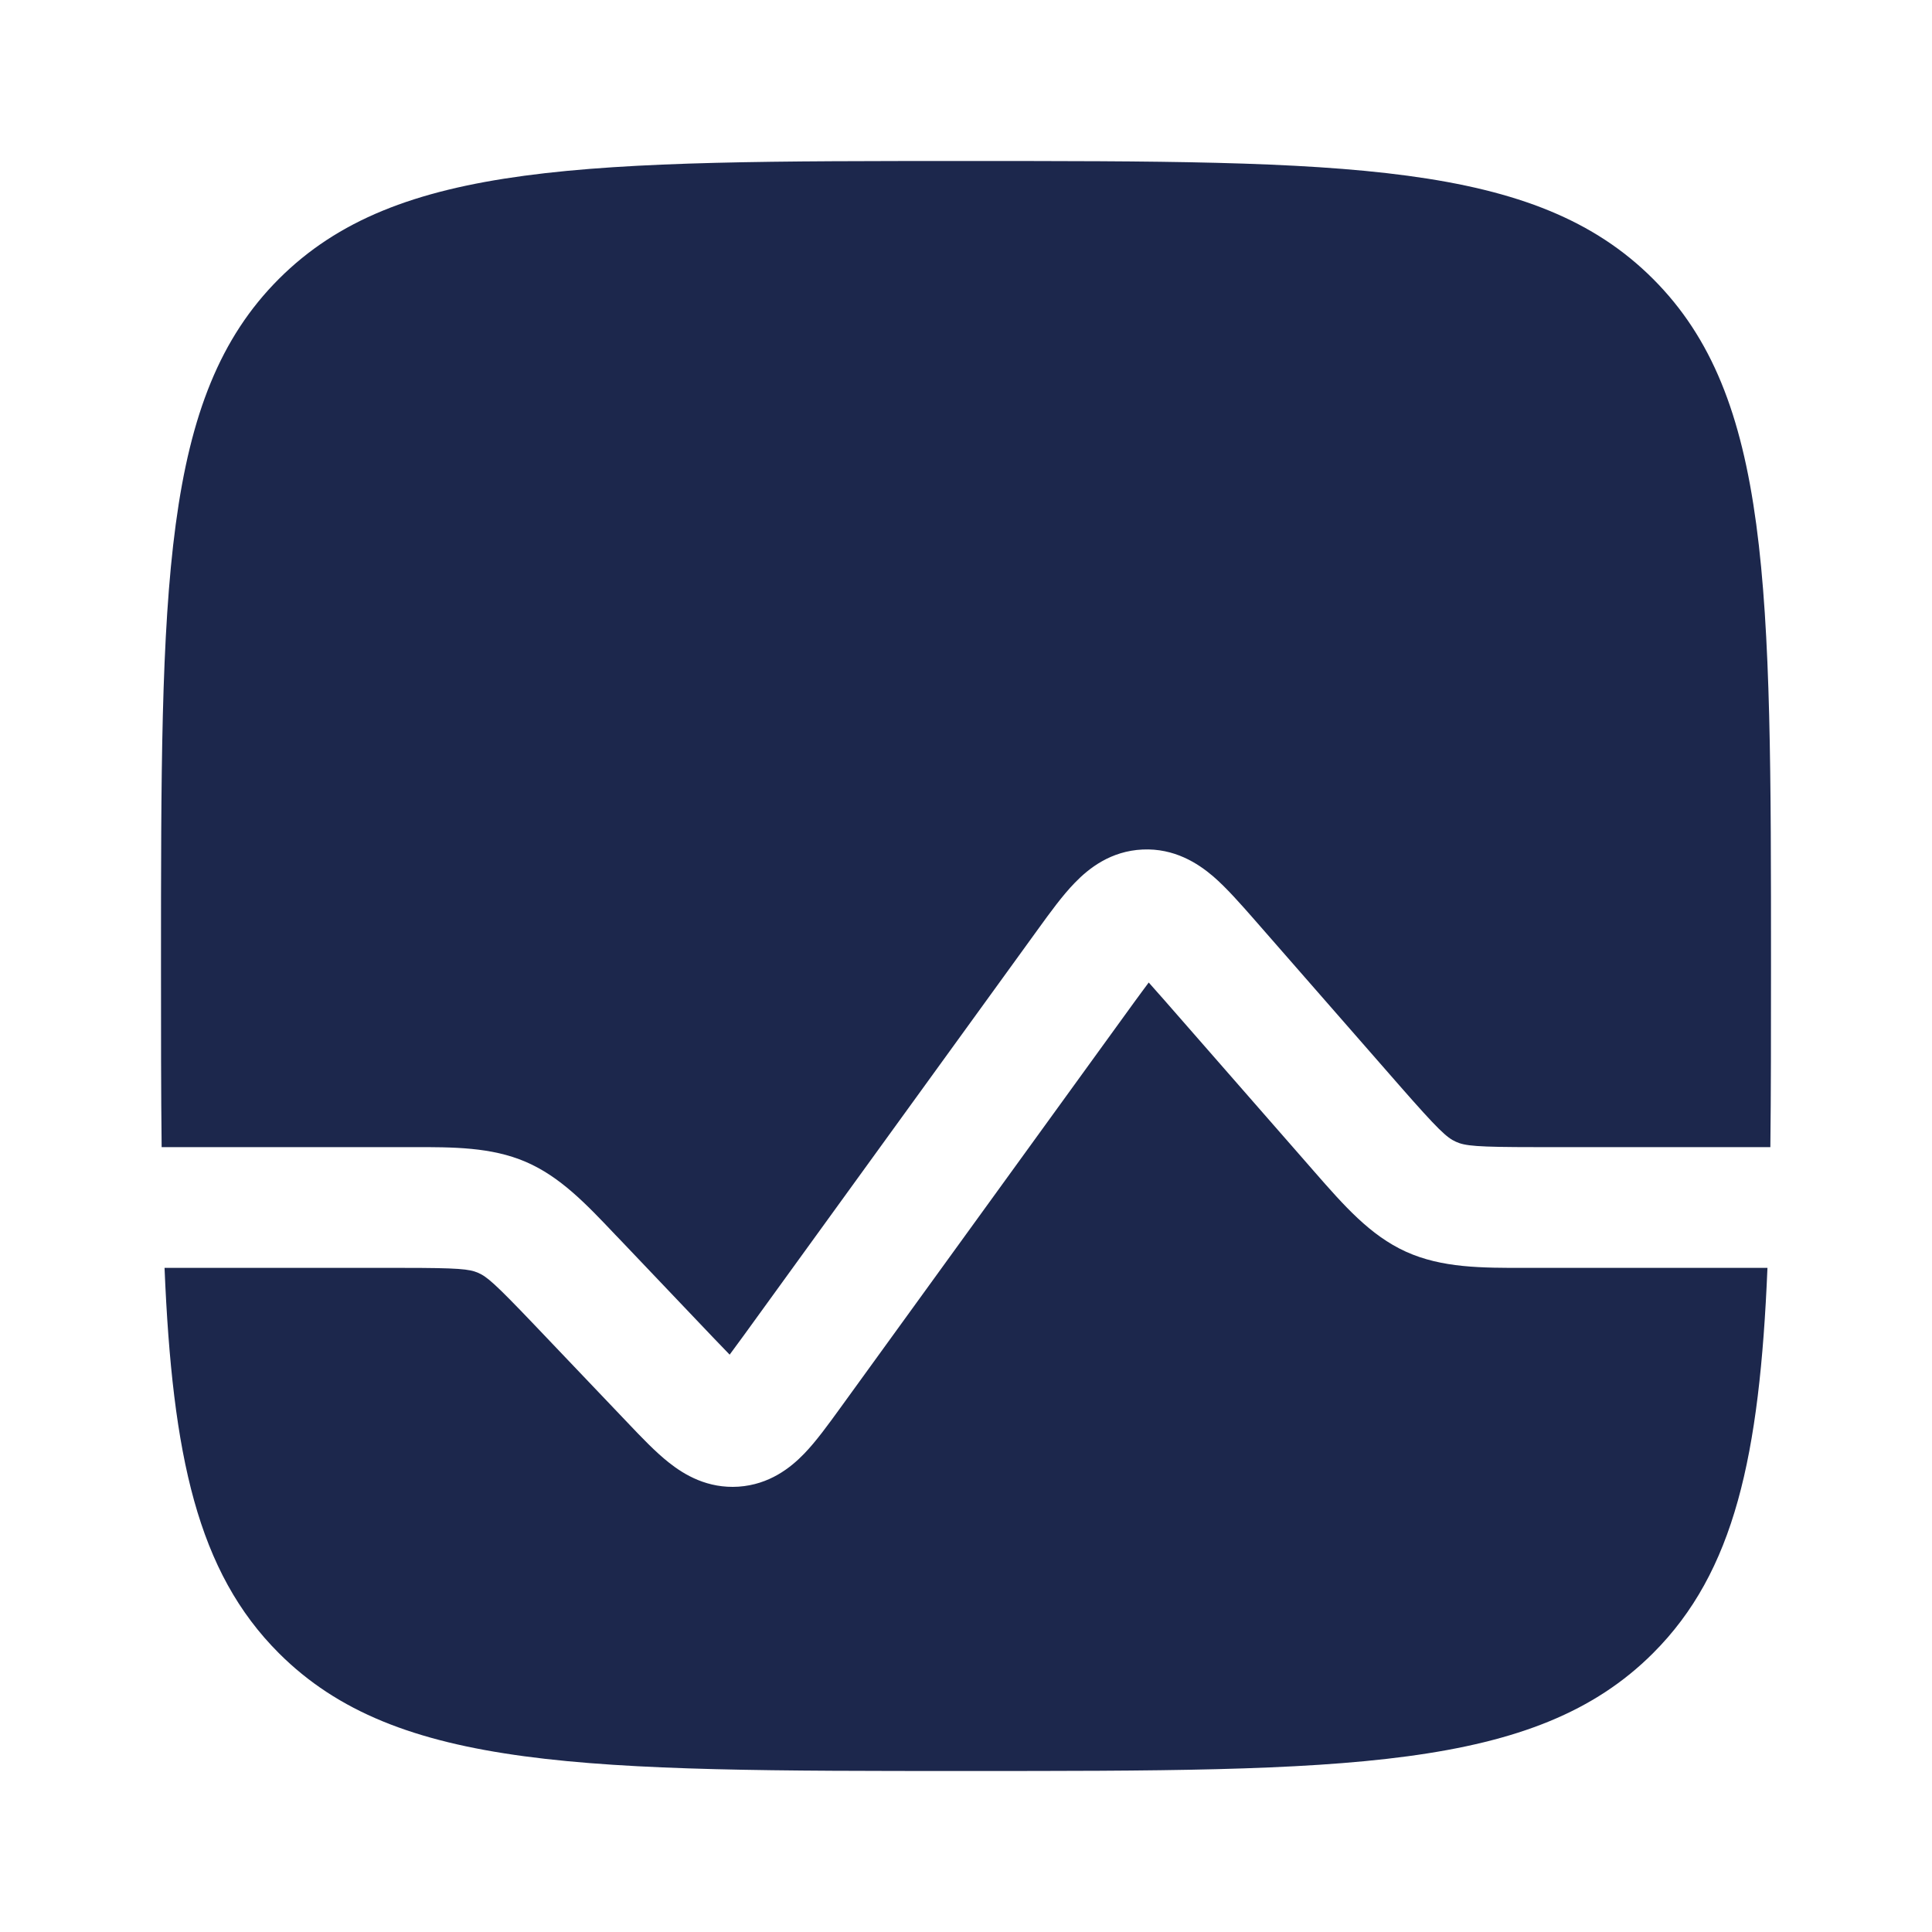 <svg width="24" height="24" viewBox="0 0 24 24" fill="none" xmlns="http://www.w3.org/2000/svg">
<path d="M3.464 3.465C2 4.929 2 7.286 2 12C2 12.819 2 13.566 2.008 14.25H5L5.108 14.25C5.634 14.249 6.101 14.249 6.529 14.432C6.958 14.616 7.279 14.954 7.641 15.336L7.716 15.414L8.857 16.613C8.939 16.698 9.005 16.768 9.064 16.828C9.114 16.761 9.171 16.683 9.241 16.587L12.894 11.544C13.043 11.338 13.198 11.124 13.352 10.966C13.527 10.785 13.799 10.571 14.194 10.553C14.588 10.535 14.879 10.723 15.07 10.886C15.237 11.03 15.411 11.229 15.579 11.42L17.382 13.482C17.868 14.037 17.972 14.132 18.085 14.183C18.198 14.235 18.338 14.25 19.076 14.25H21.992C22 13.566 22 12.819 22 12C22 7.286 22 4.929 20.535 3.465C19.071 2 16.714 2 12 2C7.286 2 4.929 2 3.464 3.465Z" fill="#1C274C"/>
<path d="M21.956 15.75H19.076L18.962 15.75C18.406 15.751 17.913 15.752 17.465 15.549C17.018 15.346 16.694 14.974 16.328 14.556L16.253 14.47L14.476 12.438C14.395 12.346 14.328 12.27 14.27 12.205C14.217 12.275 14.158 12.357 14.085 12.456L10.432 17.499C10.289 17.696 10.139 17.904 9.99 18.058C9.819 18.235 9.556 18.442 9.174 18.468C8.792 18.493 8.504 18.323 8.311 18.17C8.143 18.038 7.966 17.852 7.798 17.675L6.629 16.448C6.148 15.944 6.047 15.857 5.938 15.811C5.83 15.764 5.697 15.75 5 15.75H2.044C2.141 18.091 2.454 19.526 3.464 20.536C4.929 22 7.286 22 12 22C16.714 22 19.071 22 20.535 20.536C21.546 19.526 21.859 18.091 21.956 15.75Z" fill="#1C274C"/>
</svg>

